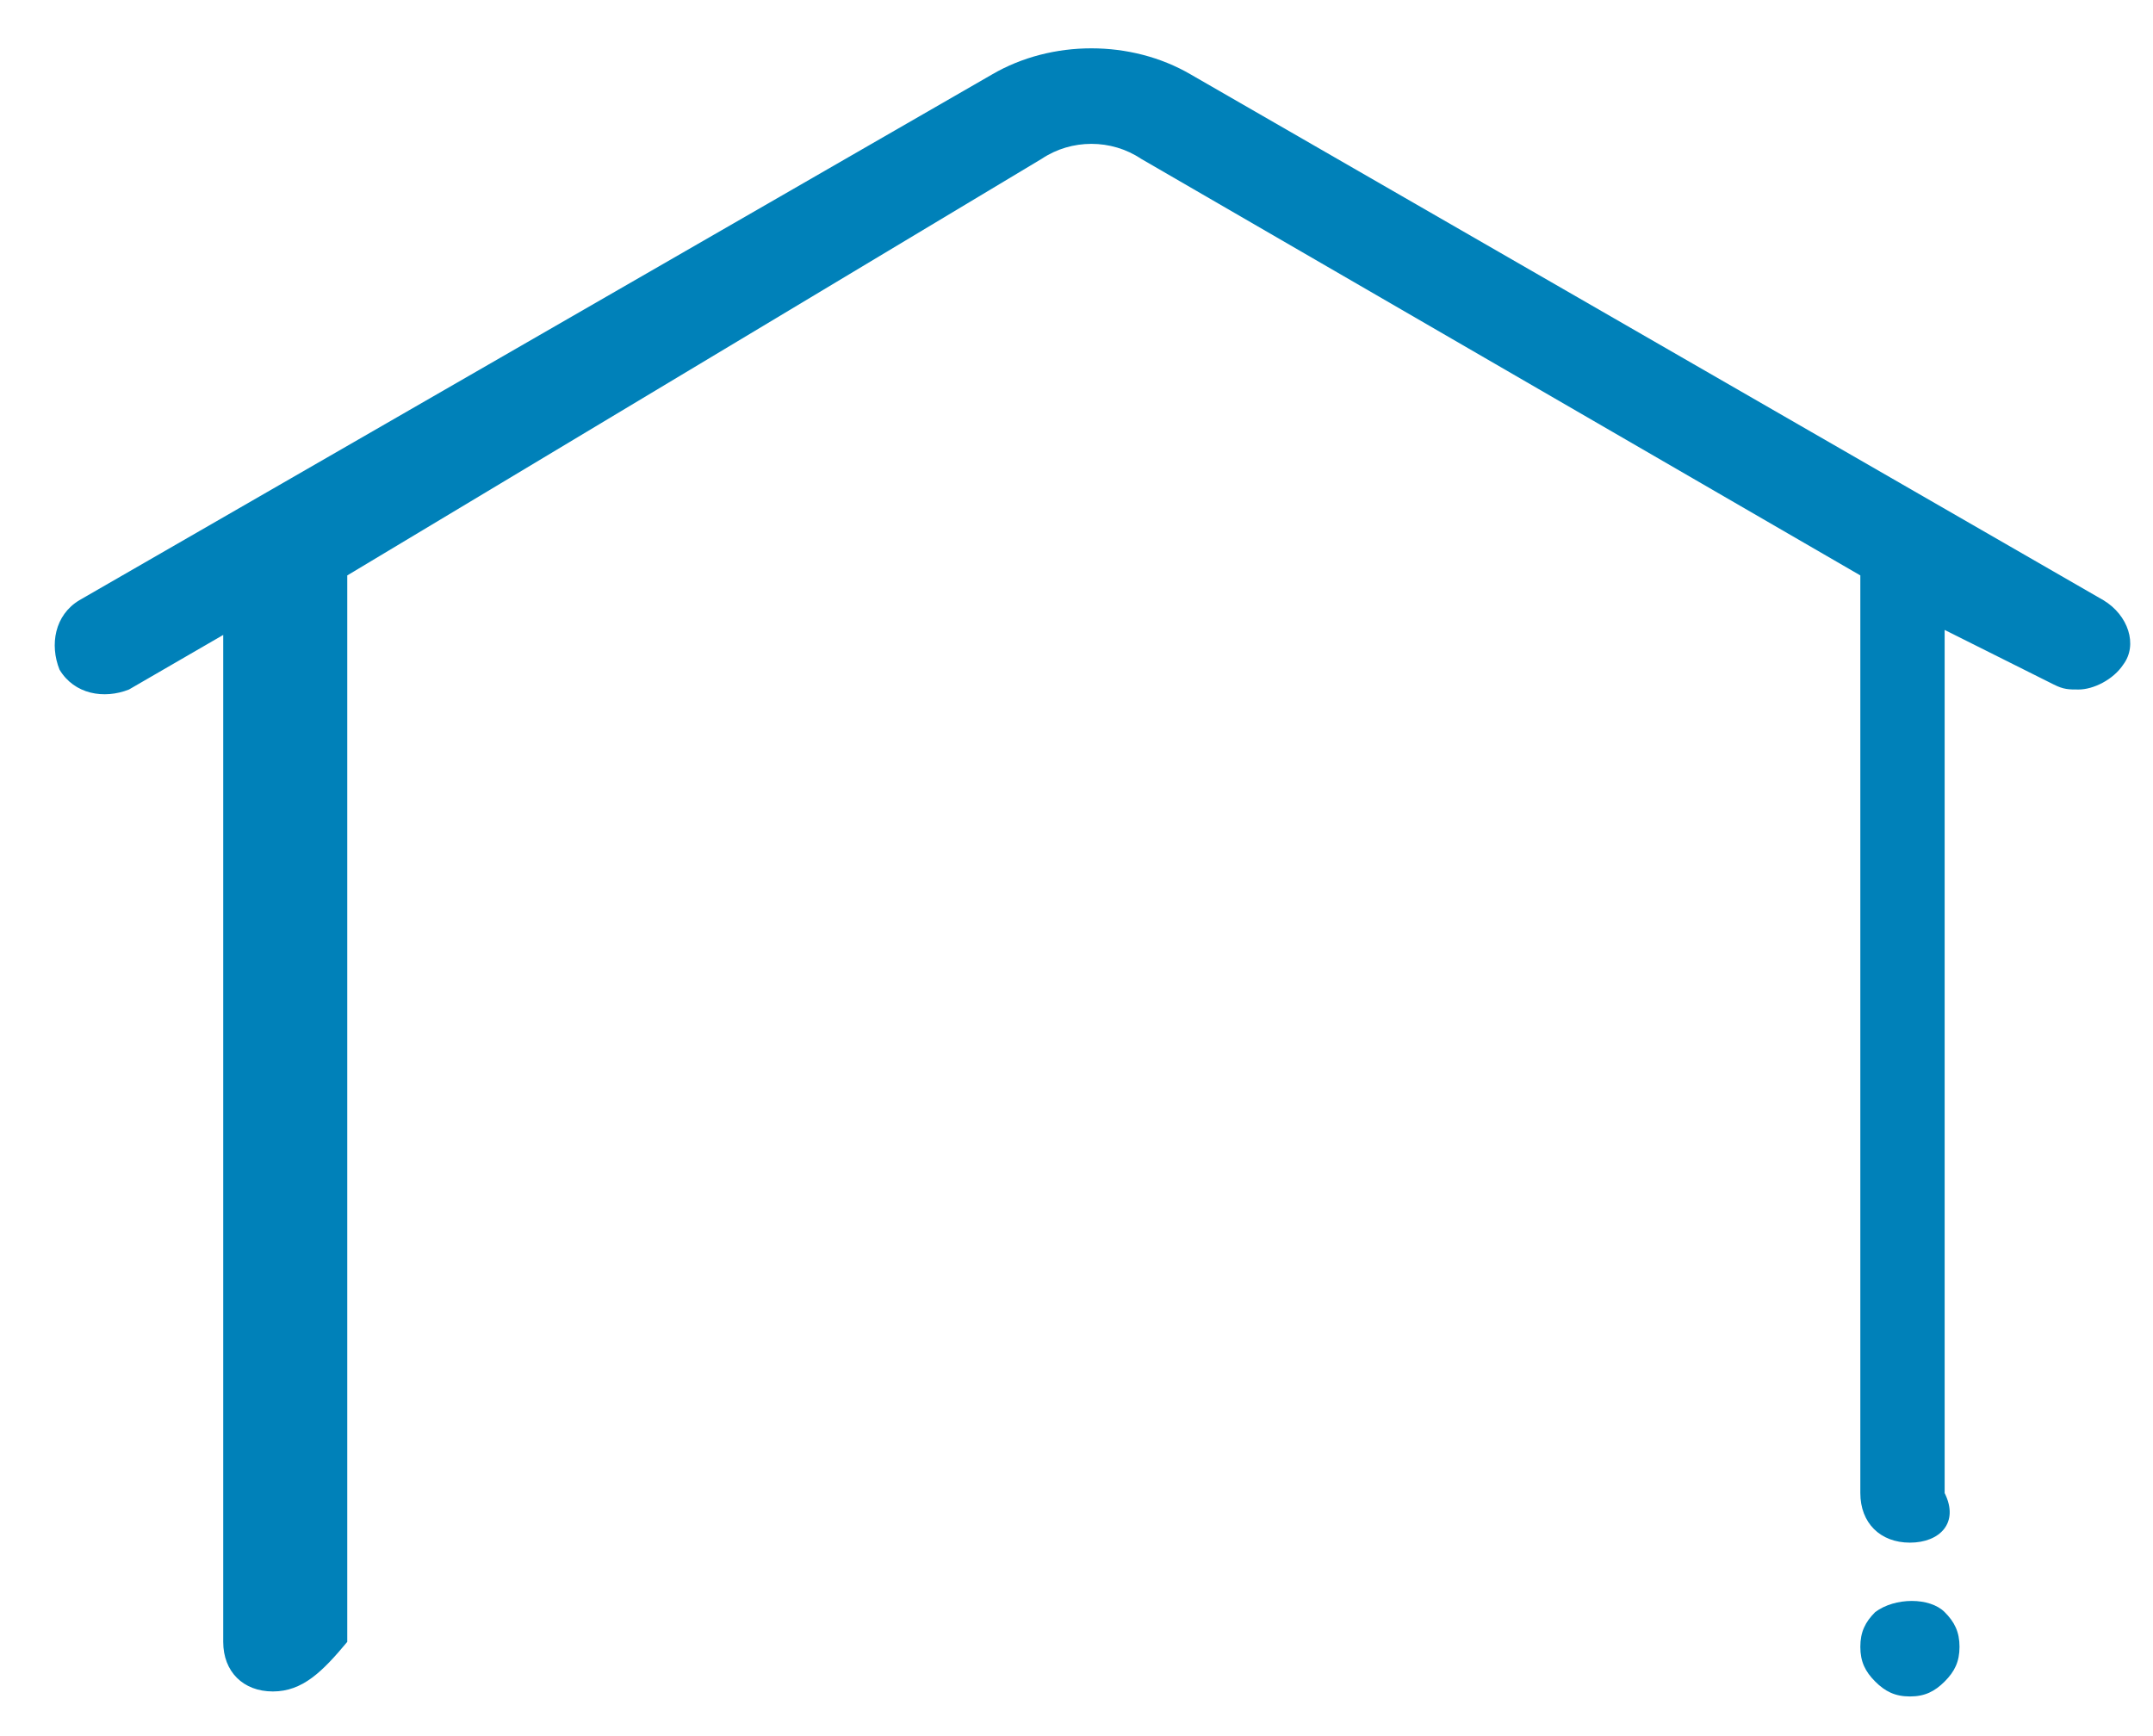 ﻿<?xml version="1.0" encoding="utf-8"?>
<svg version="1.1" width="31px" height="25px" xmlns:xlink="http://www.w3.org/1999/xlink" xmlns="http://www.w3.org/2000/svg">
  <g transform="translate(-106 -1807 )">
    <path d="M 30.571 9.571  C 30.786 9.286  30.643 8.857  30.286 8.643  L 17.143 1.071  C 16.286 0.571  15.143 0.571  14.286 1.071  L 1.143 8.643  C 0.786 8.857  0.714 9.286  0.857 9.643  C 1.071 10  1.5 10.071  1.857 9.929  L 3.214 9.143  L 3.214 23.643  C 3.214 24.071  3.5 24.357  3.929 24.357  C 4.357 24.357  4.643 24.071  5 23.643  L 5 8.286  L 15 2.286  C 15.429 2  16 2  16.429 2.286  L 26.786 8.286  L 26.786 21.5  C 26.786 21.929  27.071 22.214  27.5 22.214  C 27.929 22.214  28.214 21.929  28 21.5  L 28 9.071  L 29.571 9.857  C 29.714 9.929  29.786 9.929  29.929 9.929  C 30.143 9.929  30.429 9.786  30.571 9.571  Z M 28 23.214  C 27.786 23  27.286 23  27 23.214  C 26.857 23.357  26.786 23.5  26.786 23.714  C 26.786 23.929  26.857 24.071  27 24.214  C 27.143 24.357  27.286 24.429  27.5 24.429  C 27.714 24.429  27.857 24.357  28 24.214  C 28.143 24.071  28.214 23.929  28.214 23.714  C 28.214 23.5  28.143 23.357  28 23.214  Z " fill-rule="nonzero" fill="#0081b9" stroke="none" transform="matrix(1 0 0 1 106 1807 )" />
  </g>
</svg>